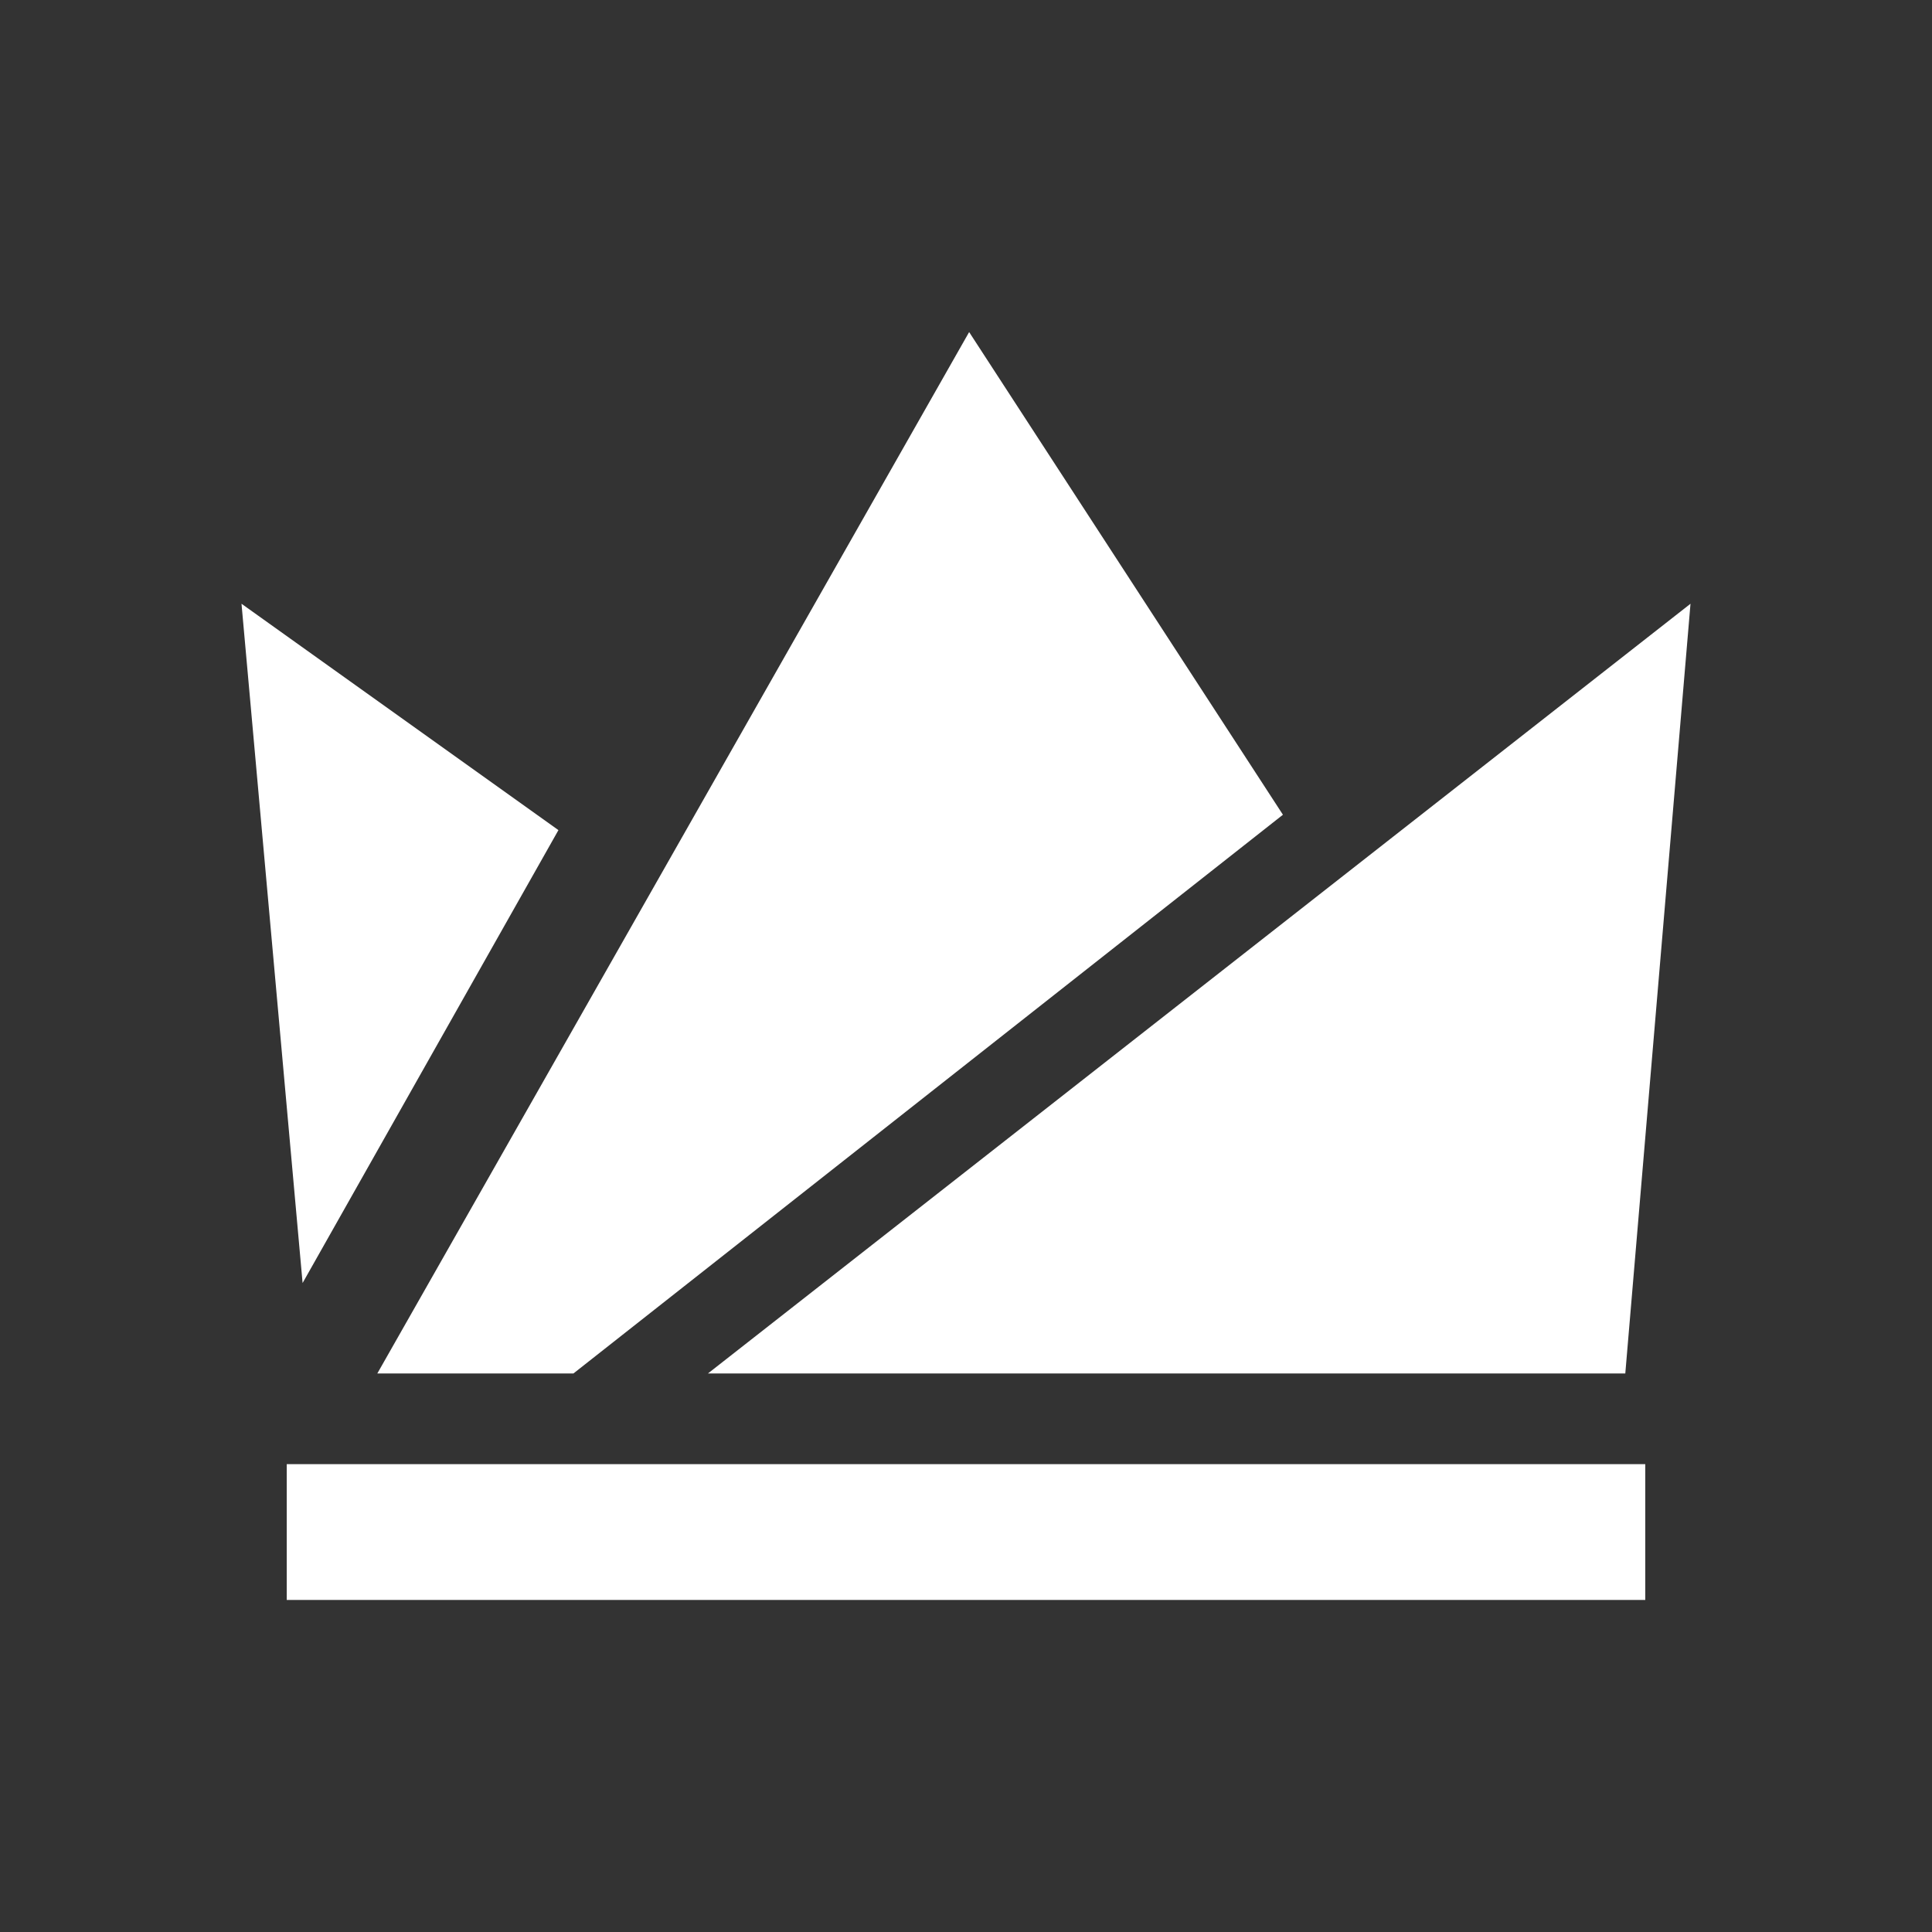 <svg width="24" height="24" viewBox="0 0 24 24" fill="none" xmlns="http://www.w3.org/2000/svg">
<rect x="0" y="0" width="24" height="24" fill="#333333" stroke="none"/>
<path d="M3.759 15.938L3 7.5L6.937 10.312L3.759 15.938ZM4.687 17.062L12.039 4.125L15.937 10.121L7.123 17.062H4.687ZM21 7.5L8.794 17.062H20.19L21 7.5ZM3.562 18.188H20.438V19.875H3.562V18.188Z" fill="white"/>
</svg>
